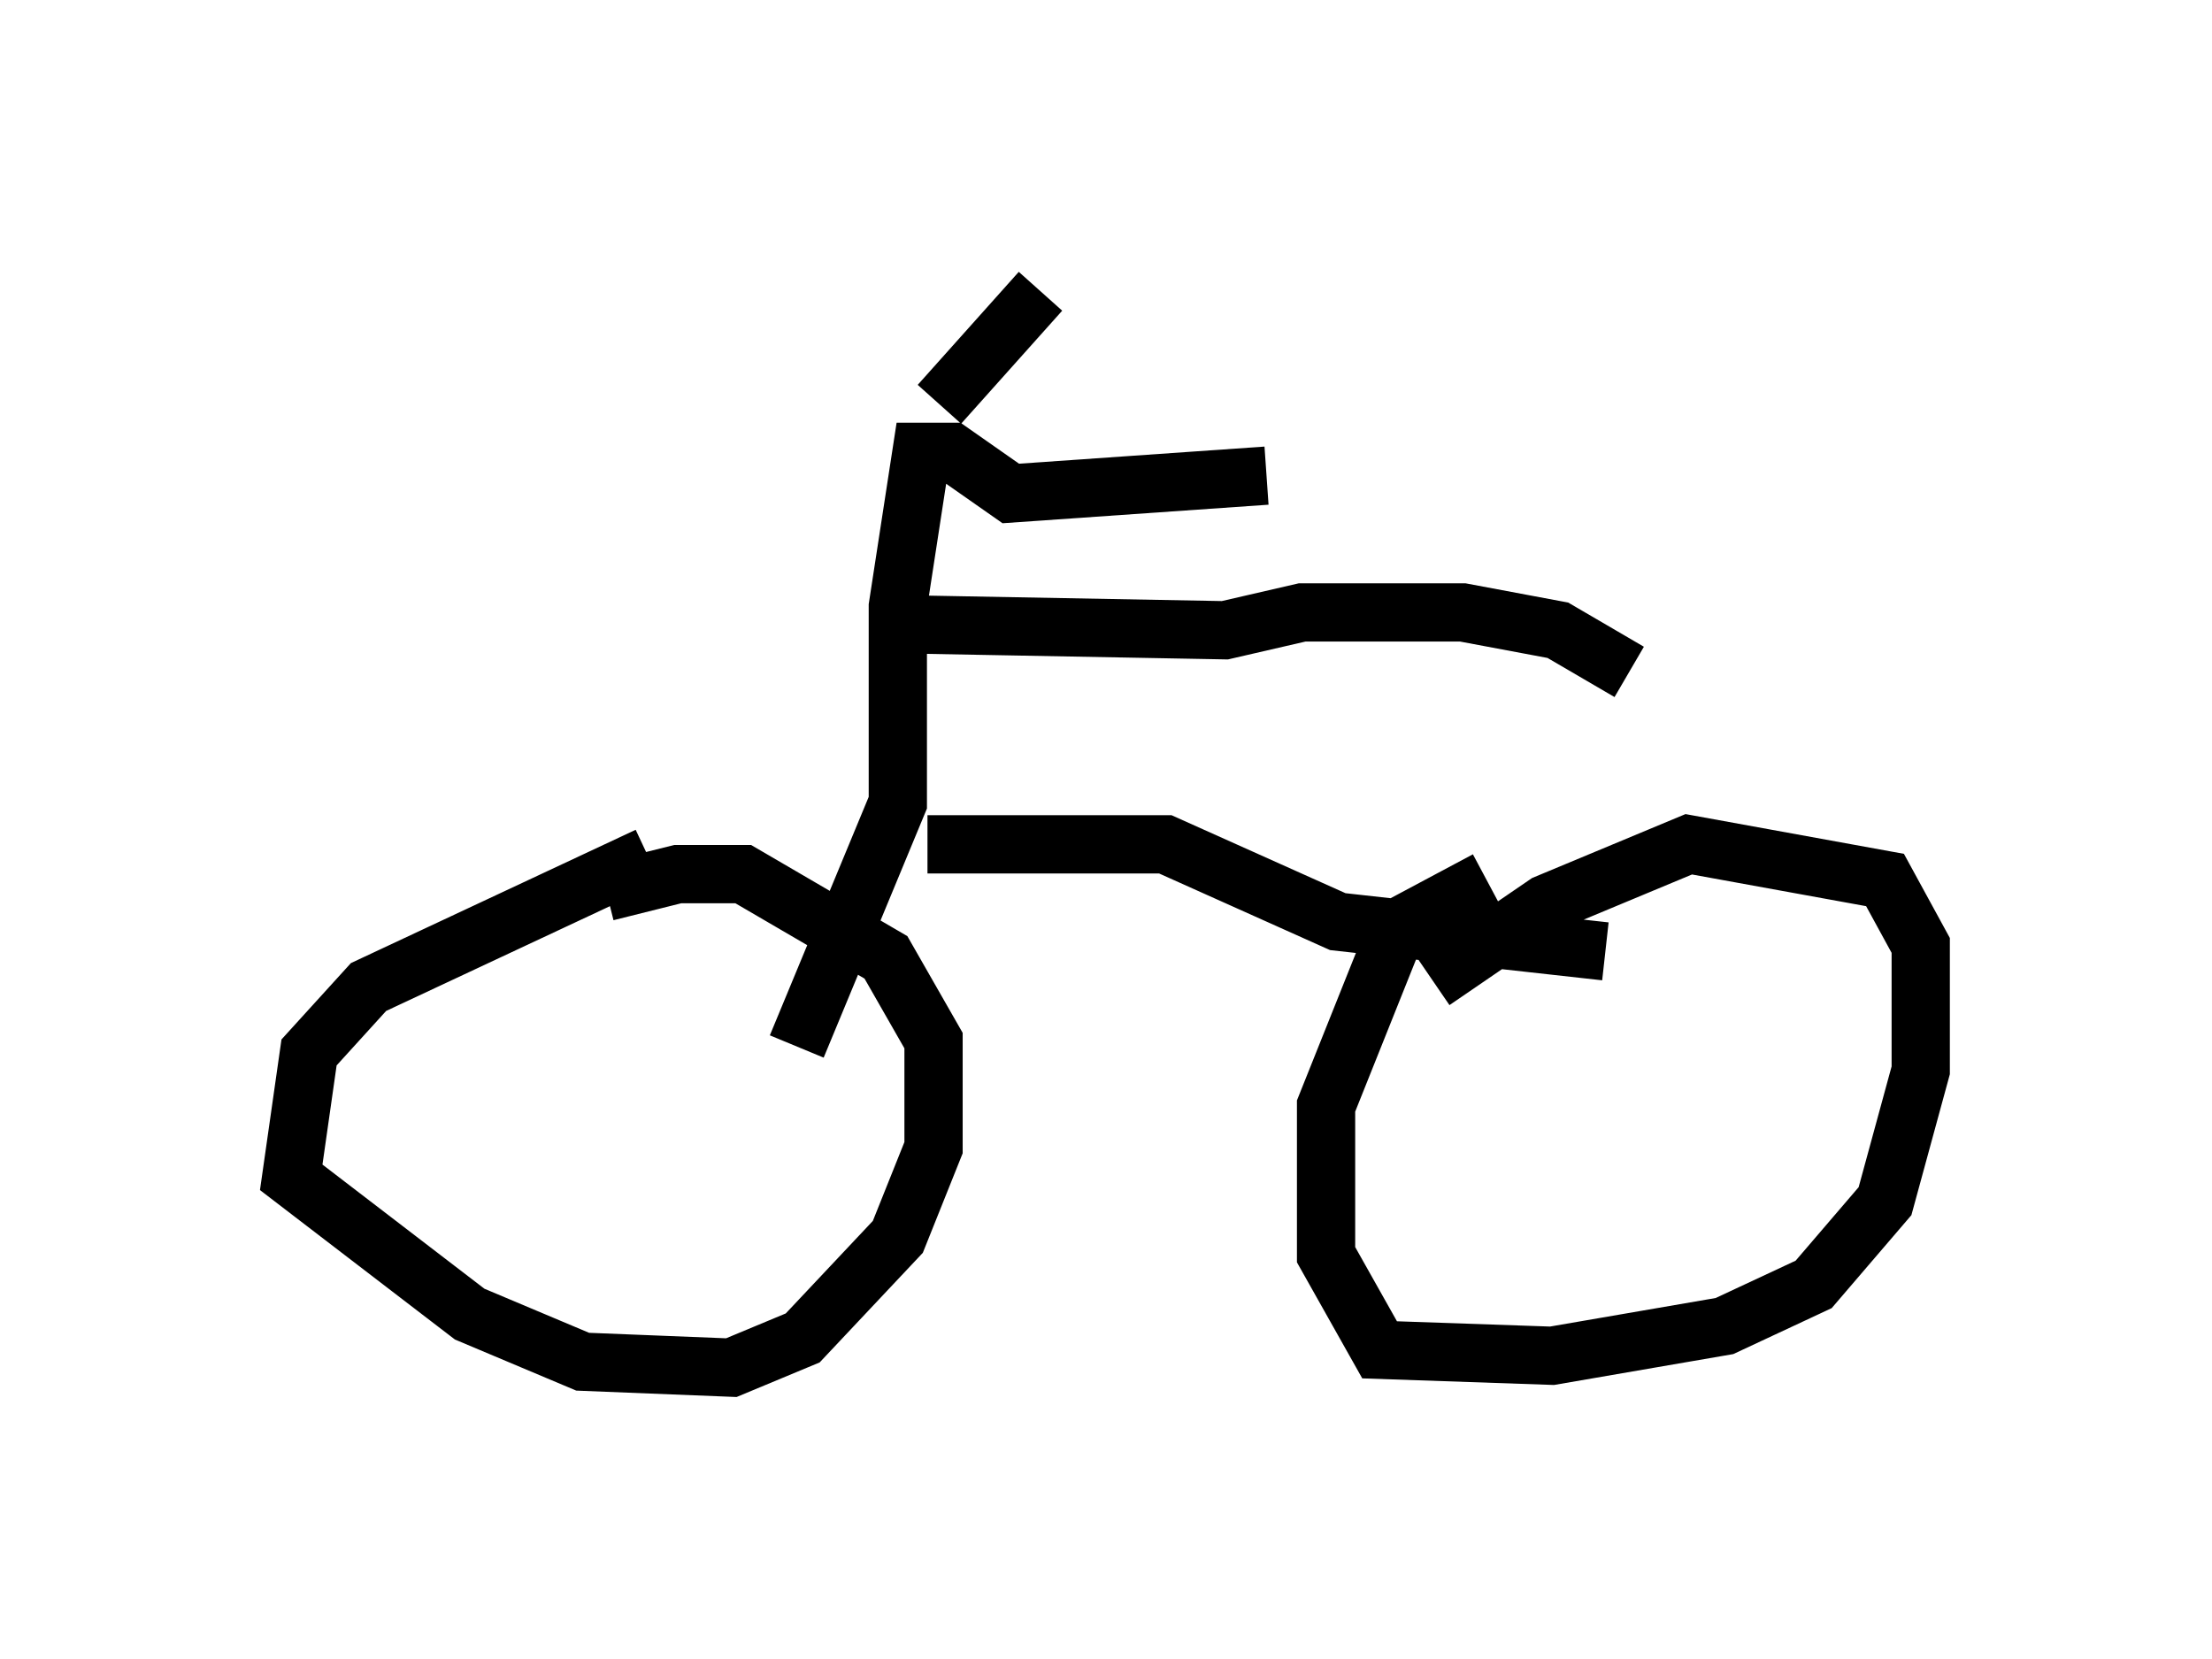 <?xml version="1.0" encoding="utf-8" ?>
<svg baseProfile="full" height="28.477" version="1.1" width="37.971" xmlns="http://www.w3.org/2000/svg" xmlns:ev="http://www.w3.org/2001/xml-events" xmlns:xlink="http://www.w3.org/1999/xlink"><defs /><rect fill="white" height="28.477" width="37.971" x="0" y="0" /><path d="M7.96, 16.842 m2.45, -1.531 l1.225, -0.306 1.123, 0.0 l2.45, 1.429 0.817, 1.429 l0.0, 1.838 -0.613, 1.531 l-1.633, 1.735 -1.225, 0.51 l-2.552, -0.102 -1.94, -0.817 l-3.063, -2.348 0.306, -2.144 l1.021, -1.123 4.798, -2.246 m13.475, 2.144 l1.94, -1.327 2.45, -1.021 l3.369, 0.613 0.613, 1.123 l0.0, 2.144 -0.613, 2.246 l-1.225, 1.429 -1.531, 0.715 l-2.96, 0.51 -2.96, -0.102 l-0.919, -1.633 0.0, -2.552 l1.225, -3.063 1.531, -0.817 m-11.842, 2.858 l1.735, -4.185 0.0, -3.369 l0.408, -2.654 0.51, 0.0 l1.021, 0.715 4.39, -0.306 m-5.615, -1.225 l1.735, -1.94 m-2.348, 5.717 l5.513, 0.102 1.327, -0.306 l2.756, 0.0 1.633, 0.306 l1.225, 0.715 m-12.046, 2.96 l4.083, 0.0 2.96, 1.327 l4.594, 0.51 " fill="none" stroke="black" stroke-width="1" /></svg>